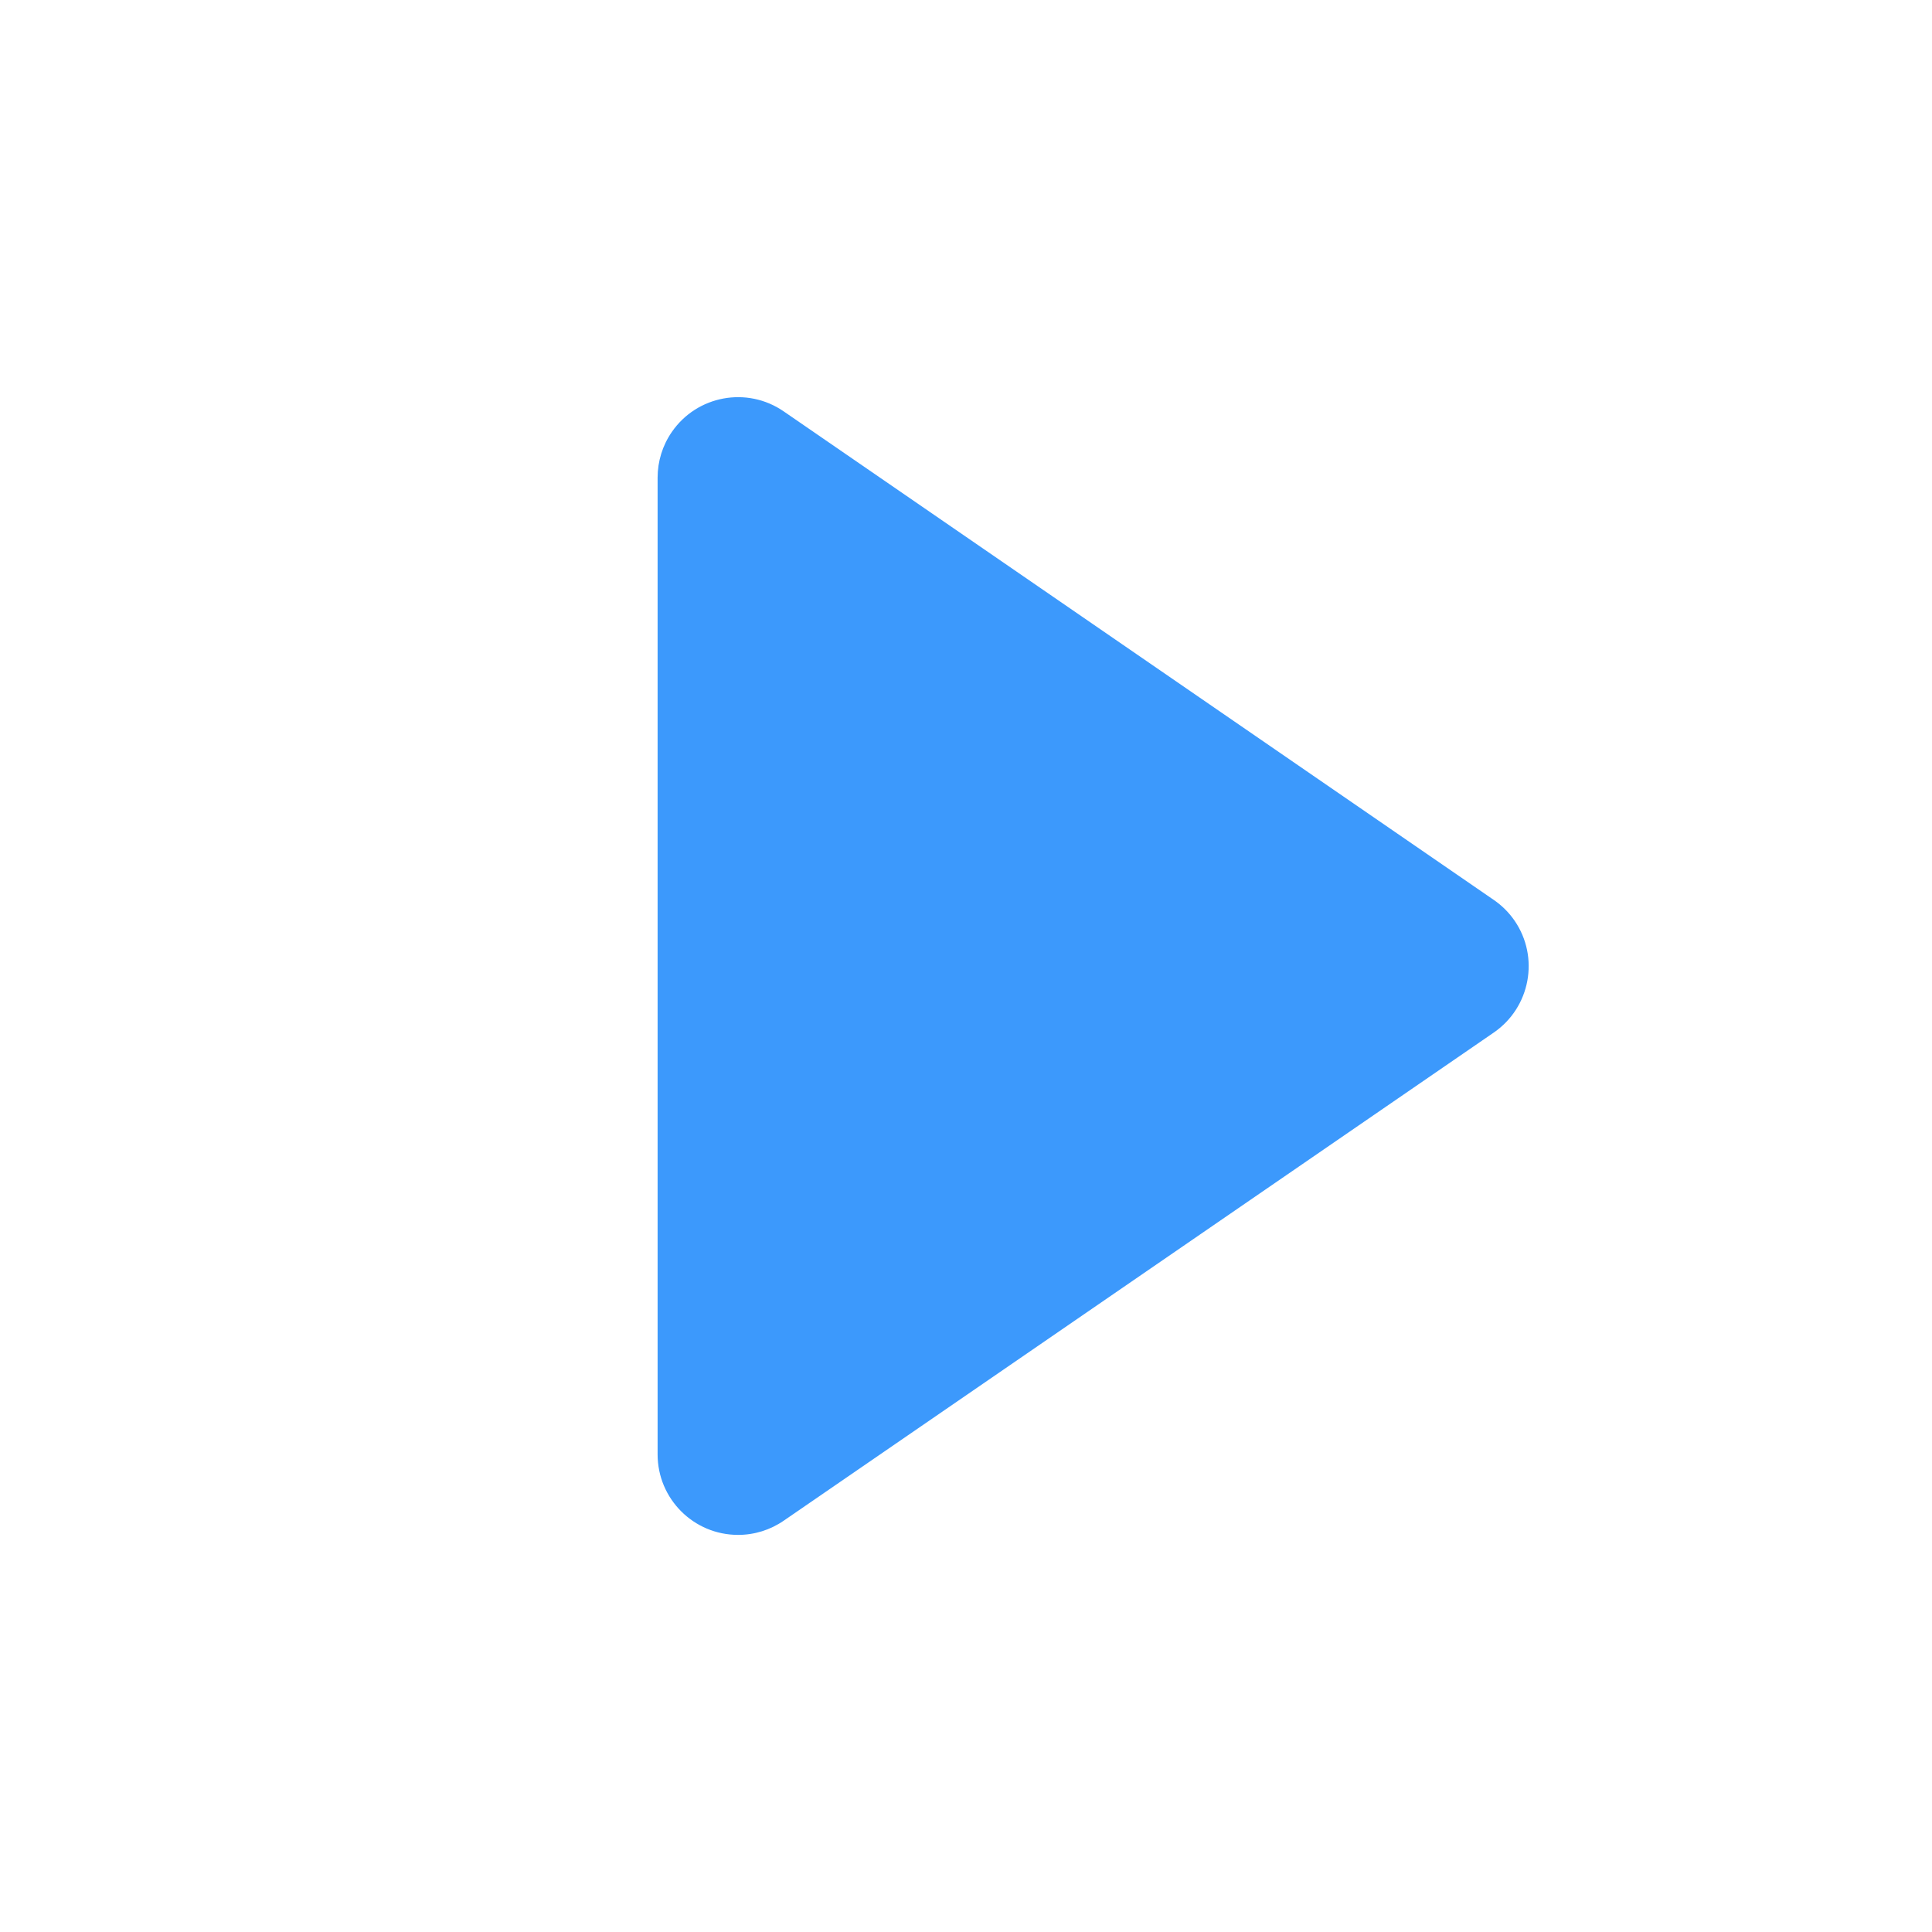 <?xml version="1.0" encoding="UTF-8"?>
<svg width="24px" height="24px" viewBox="0 0 24 24" version="1.1" xmlns="http://www.w3.org/2000/svg" xmlns:xlink="http://www.w3.org/1999/xlink">
    <!-- Generator: Sketch 52.6 (67491) - http://www.bohemiancoding.com/sketch -->
    <title>Icon/24/开始/S</title>
    <desc>Created with Sketch.</desc>
    <g id="Icon/24/开始/S" stroke="none" stroke-width="1" fill="none" fill-rule="evenodd">
        <path d="M8.169,5.934 L8.169,18.067 C8.169,18.619 8.616,19.067 9.169,19.067 C9.371,19.067 9.568,19.006 9.735,18.891 L18.556,12.827 C19.011,12.514 19.127,11.891 18.814,11.436 C18.744,11.335 18.657,11.248 18.556,11.179 L9.735,5.11 C9.28,4.797 8.658,4.912 8.345,5.367 C8.23,5.534 8.169,5.731 8.169,5.934 Z" id="Path-7" fill="#3C99FC"></path>
    </g>
</svg>
